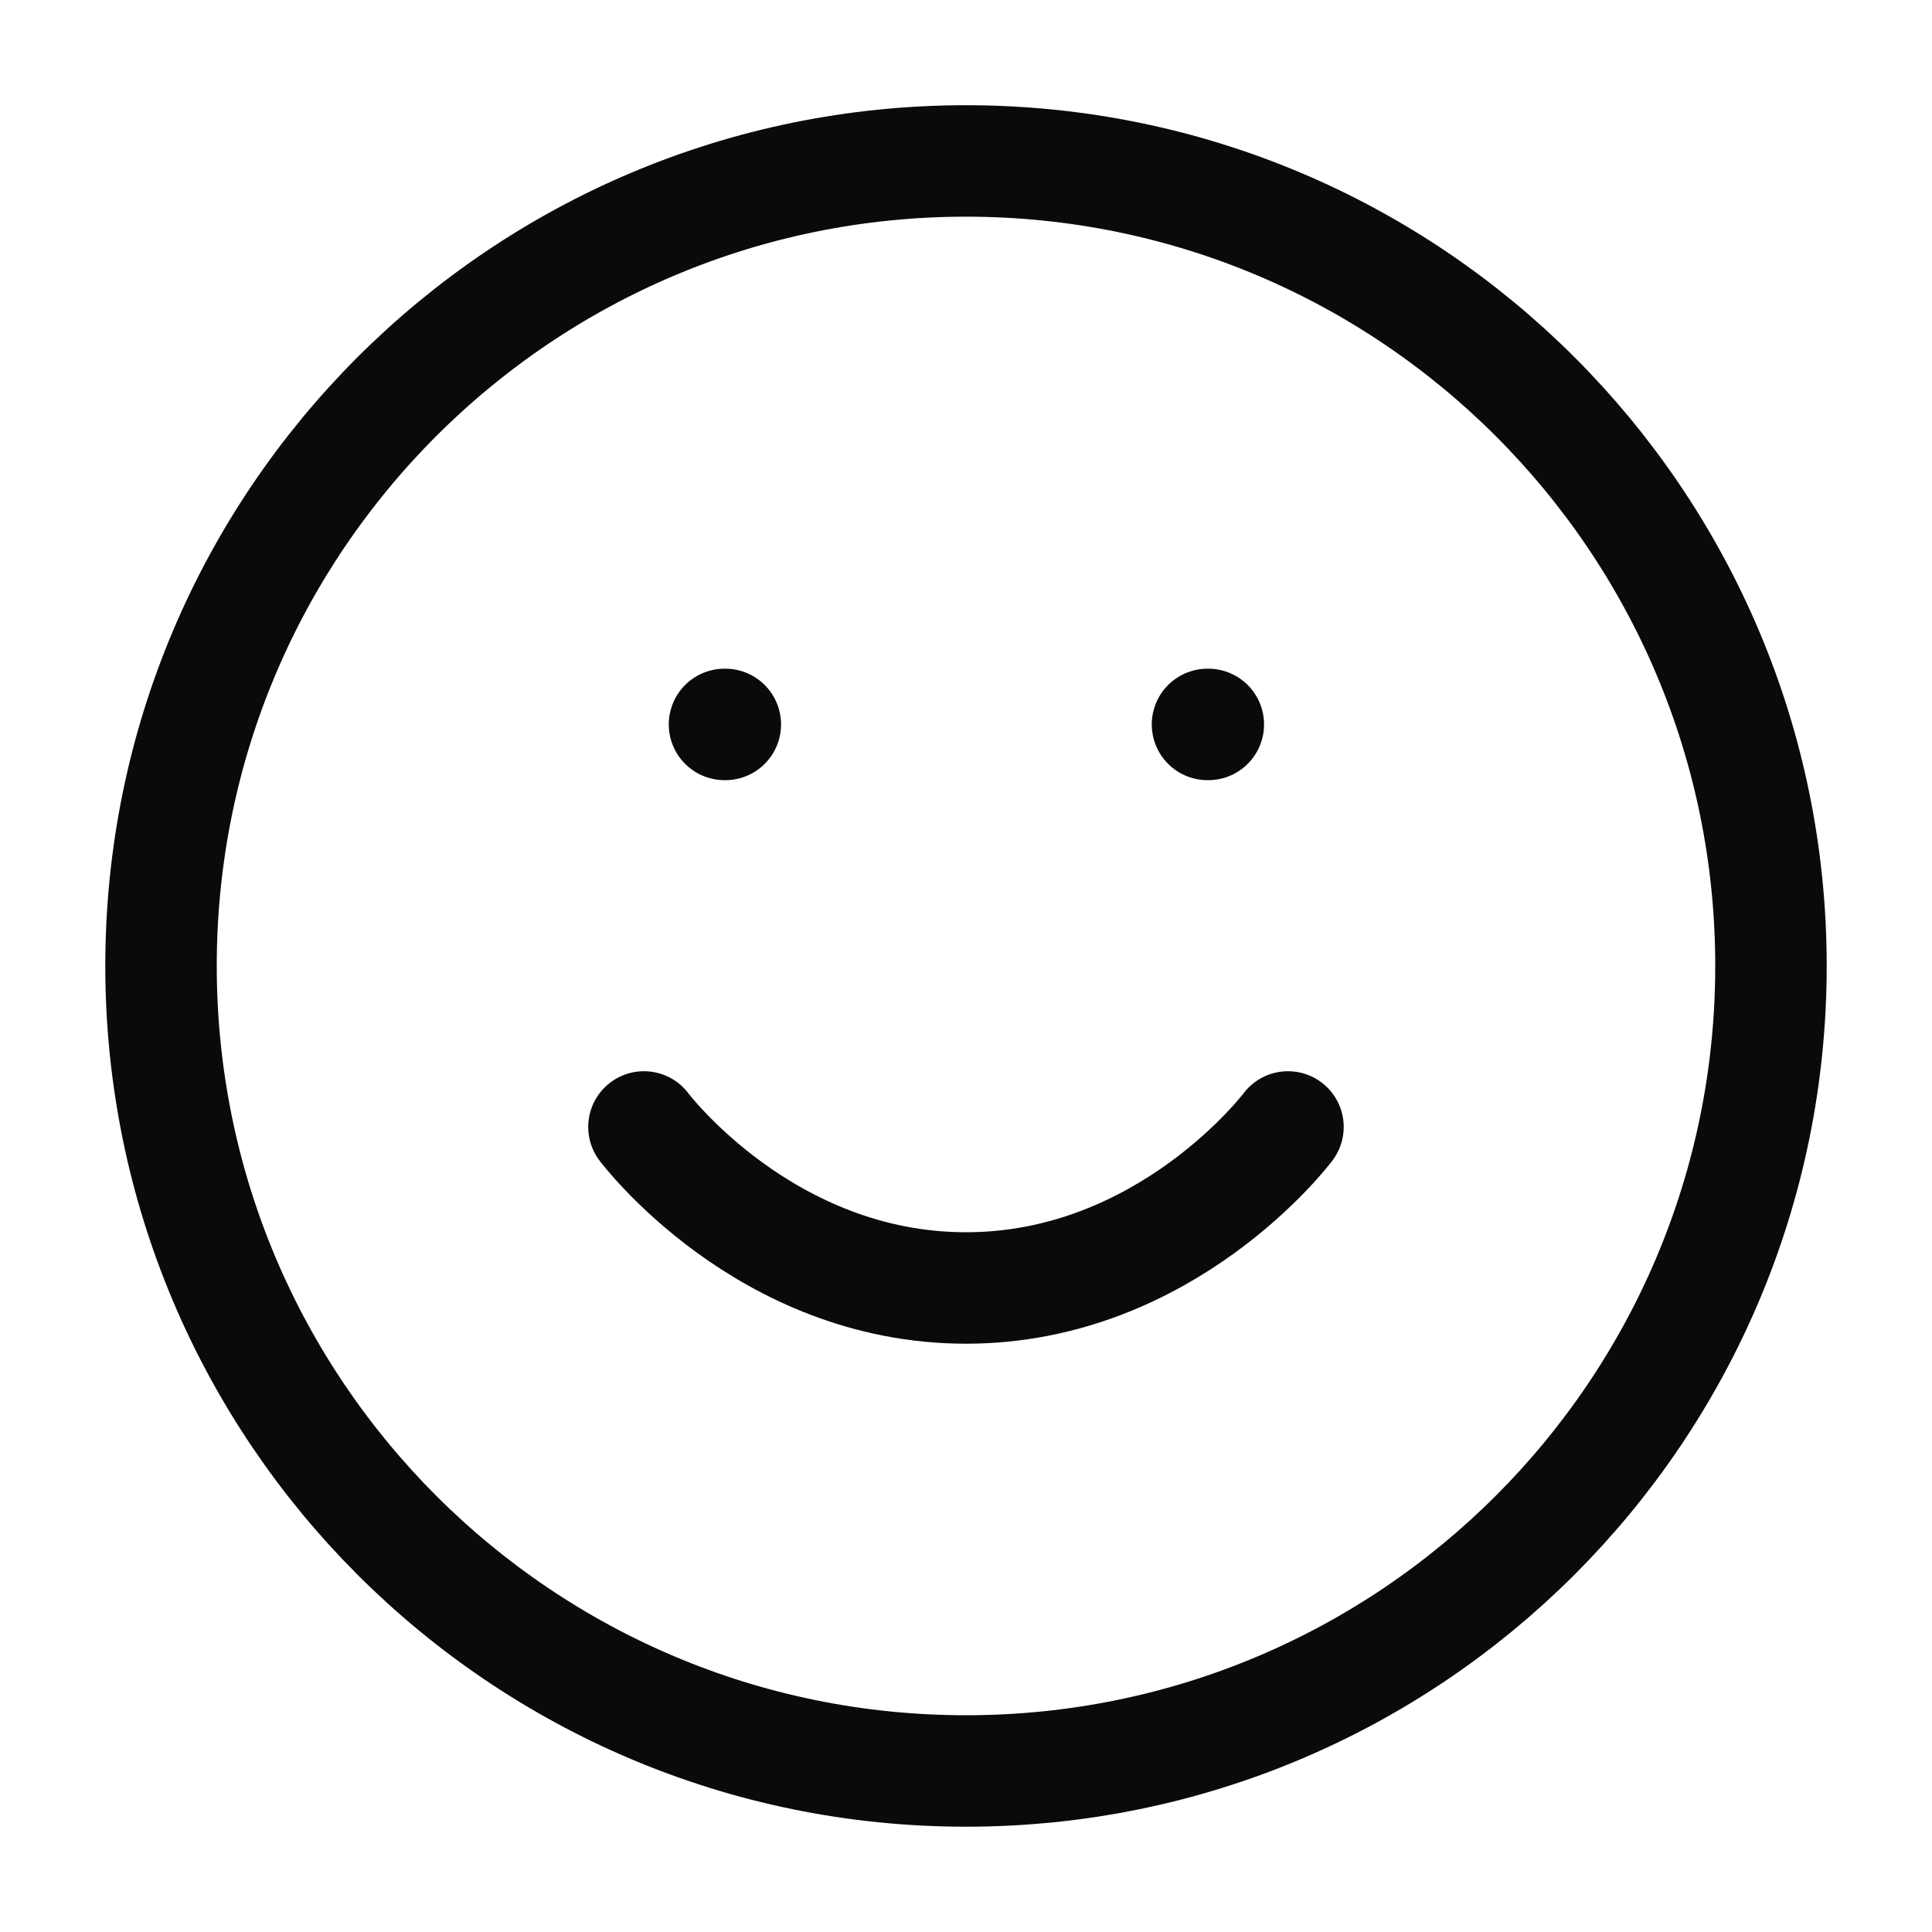 <svg width="26" height="26" viewBox="0 0 26 26" fill="none" xmlns="http://www.w3.org/2000/svg">
<path d="M8.666 15.166C8.666 15.166 10.291 17.333 13 17.333C15.708 17.333 17.333 15.166 17.333 15.166M9.75 9.749H9.761M16.25 9.749H16.261M23.833 12.999C23.833 18.982 18.983 23.833 13 23.833C7.017 23.833 2.167 18.982 2.167 12.999C2.167 7.016 7.017 2.166 13 2.166C18.983 2.166 23.833 7.016 23.833 12.999Z" stroke="#090A0A" stroke-width="1.5" stroke-linecap="round" stroke-linejoin="round"/>
</svg>
